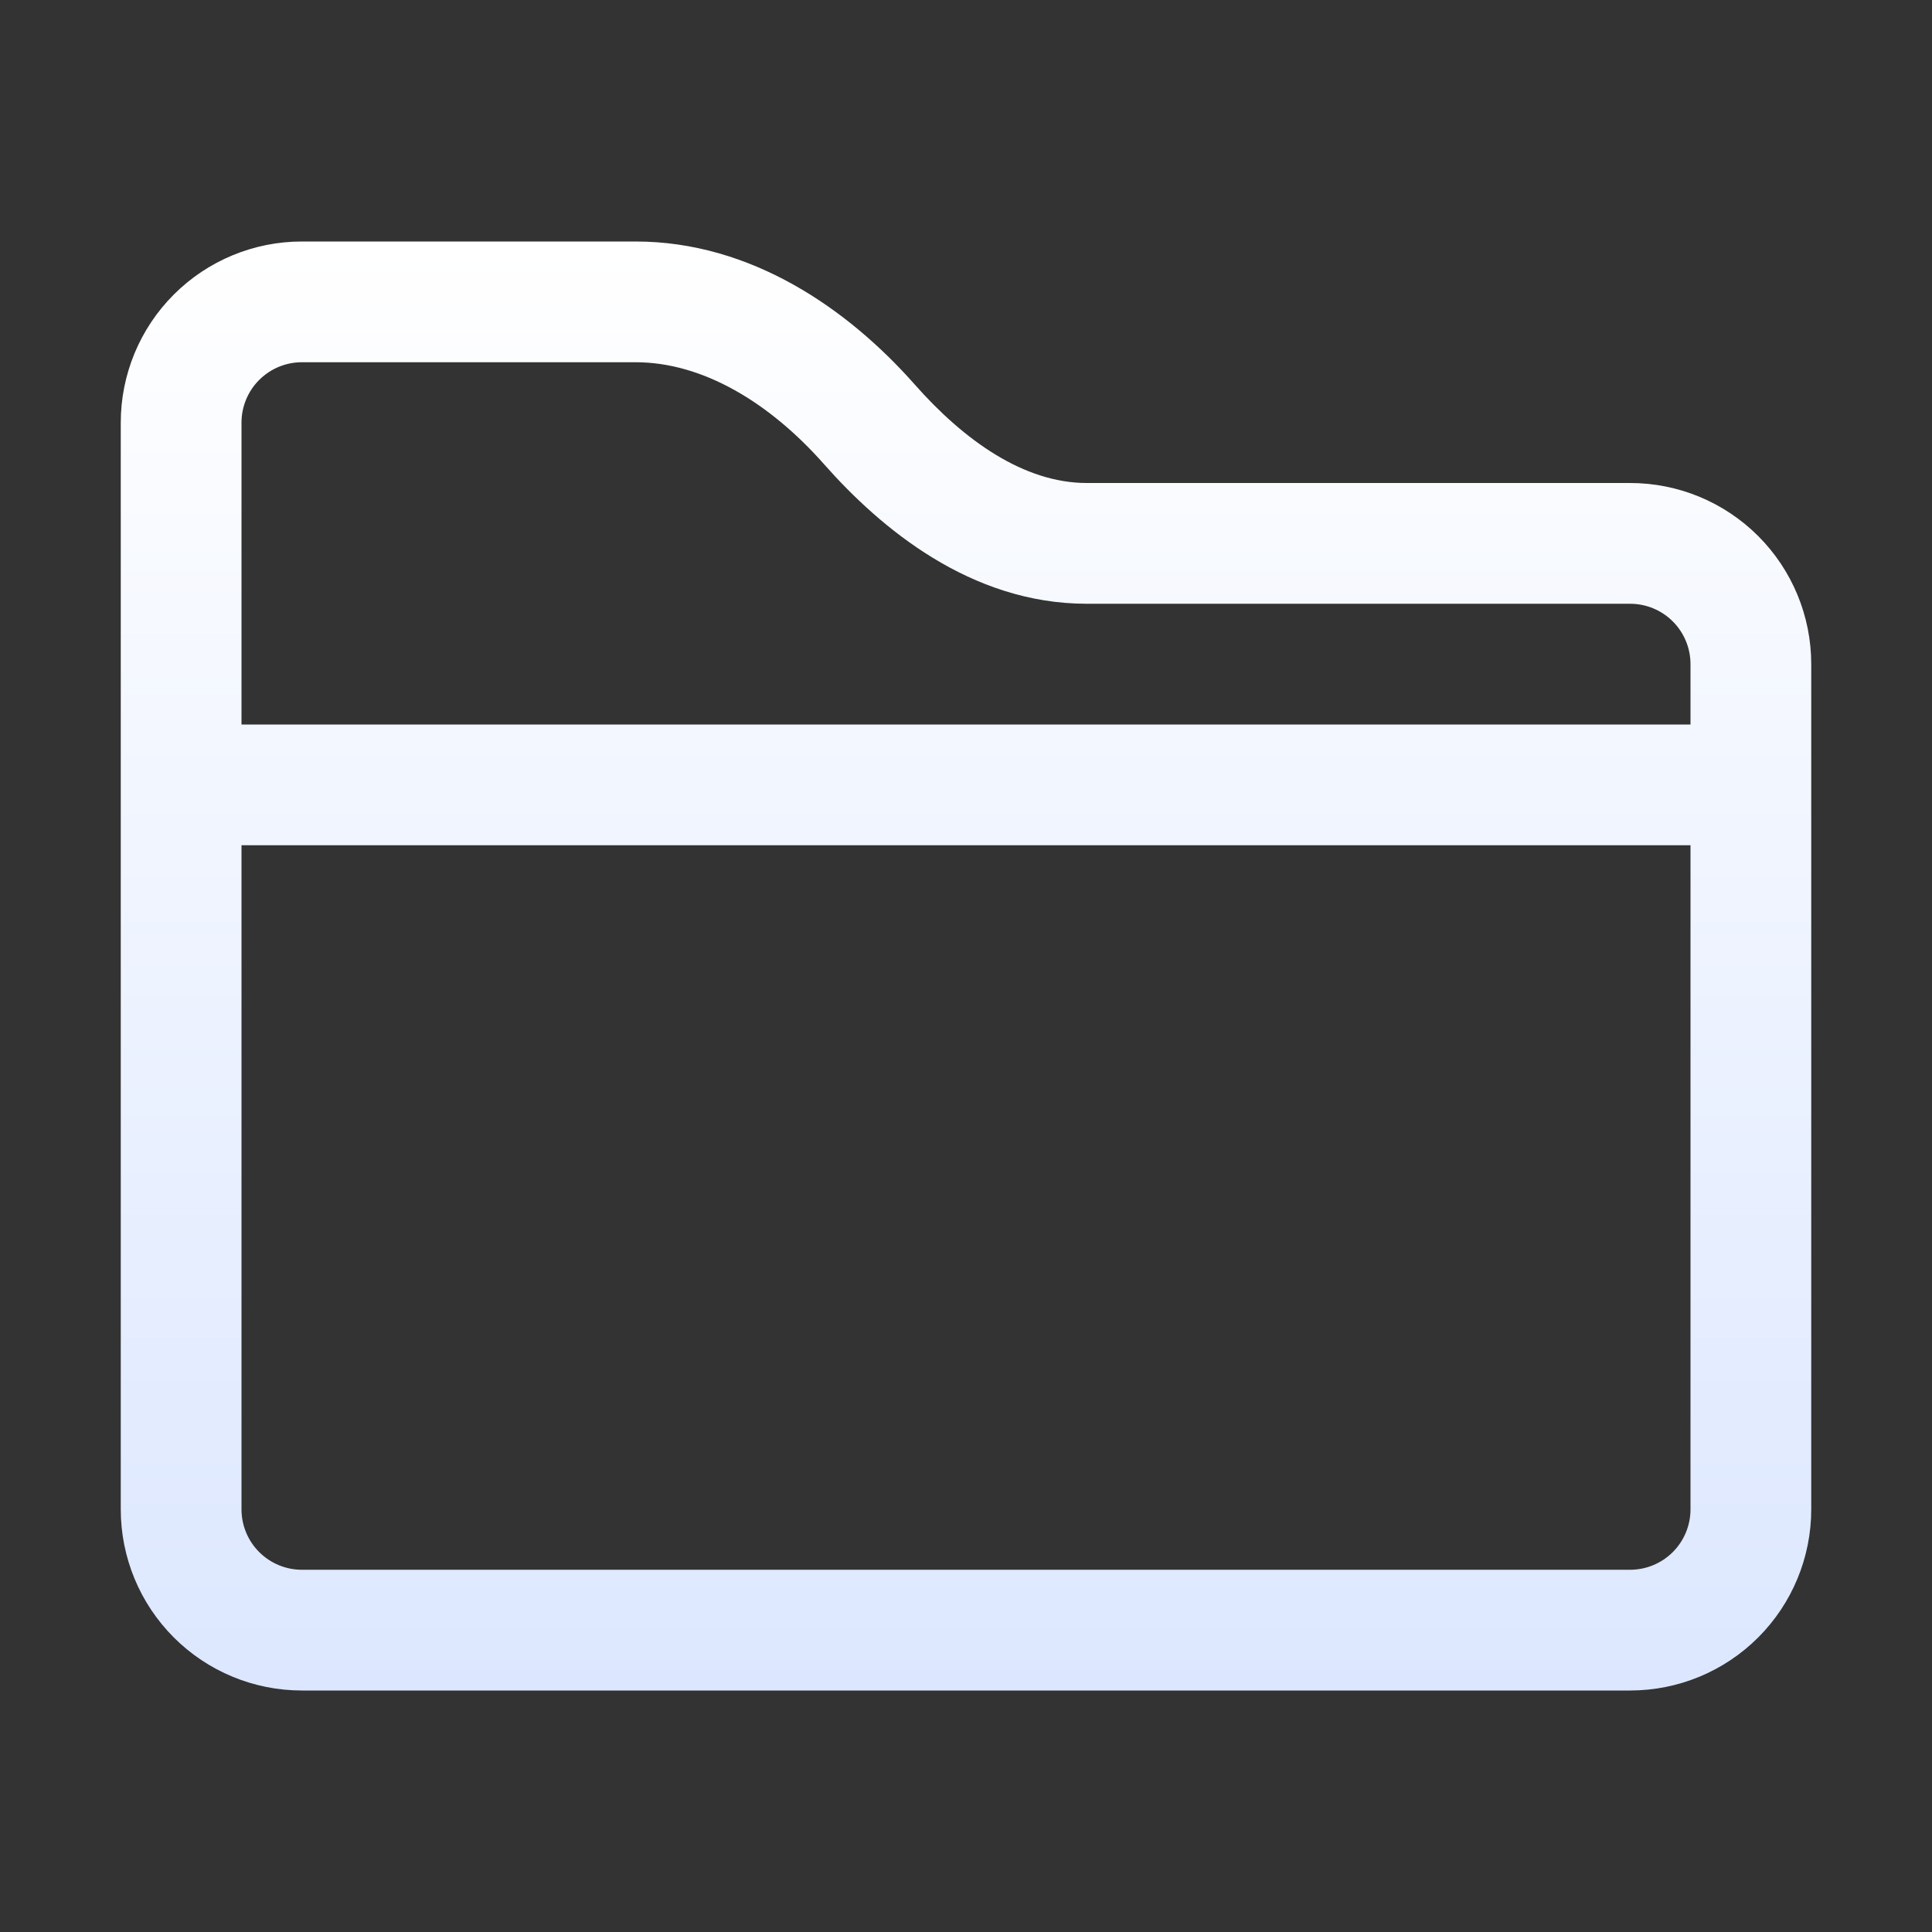 <svg width="79" height="79" viewBox="0 0 79 79" fill="none" xmlns="http://www.w3.org/2000/svg">
<rect x="0" y="0" width="79" height="79" fill="#333333" stroke="none"/>
<g clip-path="url(#clip0_2_35)">
<g clip-path="url(#clip1_2_35)">
<path d="M4.938 17.281C4.938 15.317 5.718 13.433 7.107 12.044C8.496 10.655 10.38 9.875 12.344 9.875H25.991C30.721 9.875 34.681 12.64 37.402 15.721C39.426 18.012 41.87 19.75 44.438 19.75H66.656C68.621 19.75 70.504 20.53 71.893 21.919C73.282 23.308 74.062 25.192 74.062 27.156V61.719C74.062 63.683 73.282 65.567 71.893 66.956C70.504 68.345 68.621 69.125 66.656 69.125H12.344C10.38 69.125 8.496 68.345 7.107 66.956C5.718 65.567 4.938 63.683 4.938 61.719V17.281ZM12.344 14.812C11.689 14.812 11.061 15.073 10.598 15.536C10.135 15.999 9.875 16.627 9.875 17.281V29.625H69.125V27.156C69.125 26.502 68.865 25.874 68.402 25.411C67.939 24.948 67.311 24.688 66.656 24.688H44.438C39.678 24.688 35.994 21.582 33.703 18.99C31.472 16.462 28.736 14.812 25.991 14.812H12.344ZM69.125 34.562H9.875V61.719C9.875 62.373 10.135 63.001 10.598 63.464C11.061 63.927 11.689 64.188 12.344 64.188H66.656C67.311 64.188 67.939 63.927 68.402 63.464C68.865 63.001 69.125 62.373 69.125 61.719V34.562Z" fill="url(#paint0_linear_2_35)"/>
</g>
</g>
<defs>
<linearGradient id="paint0_linear_2_35" x1="39.5" y1="9.875" x2="39.5" y2="69.125" gradientUnits="userSpaceOnUse">
<stop stop-color="white"/>
<stop offset="1" stop-color="#DCE7FF"/>
</linearGradient>
<clipPath id="clip0_2_35">
<rect width="79" height="79" fill="white"/>
</clipPath>
<clipPath id="clip1_2_35">
<rect width="79" height="79" fill="white"/>
</clipPath>
</defs>
</svg>
